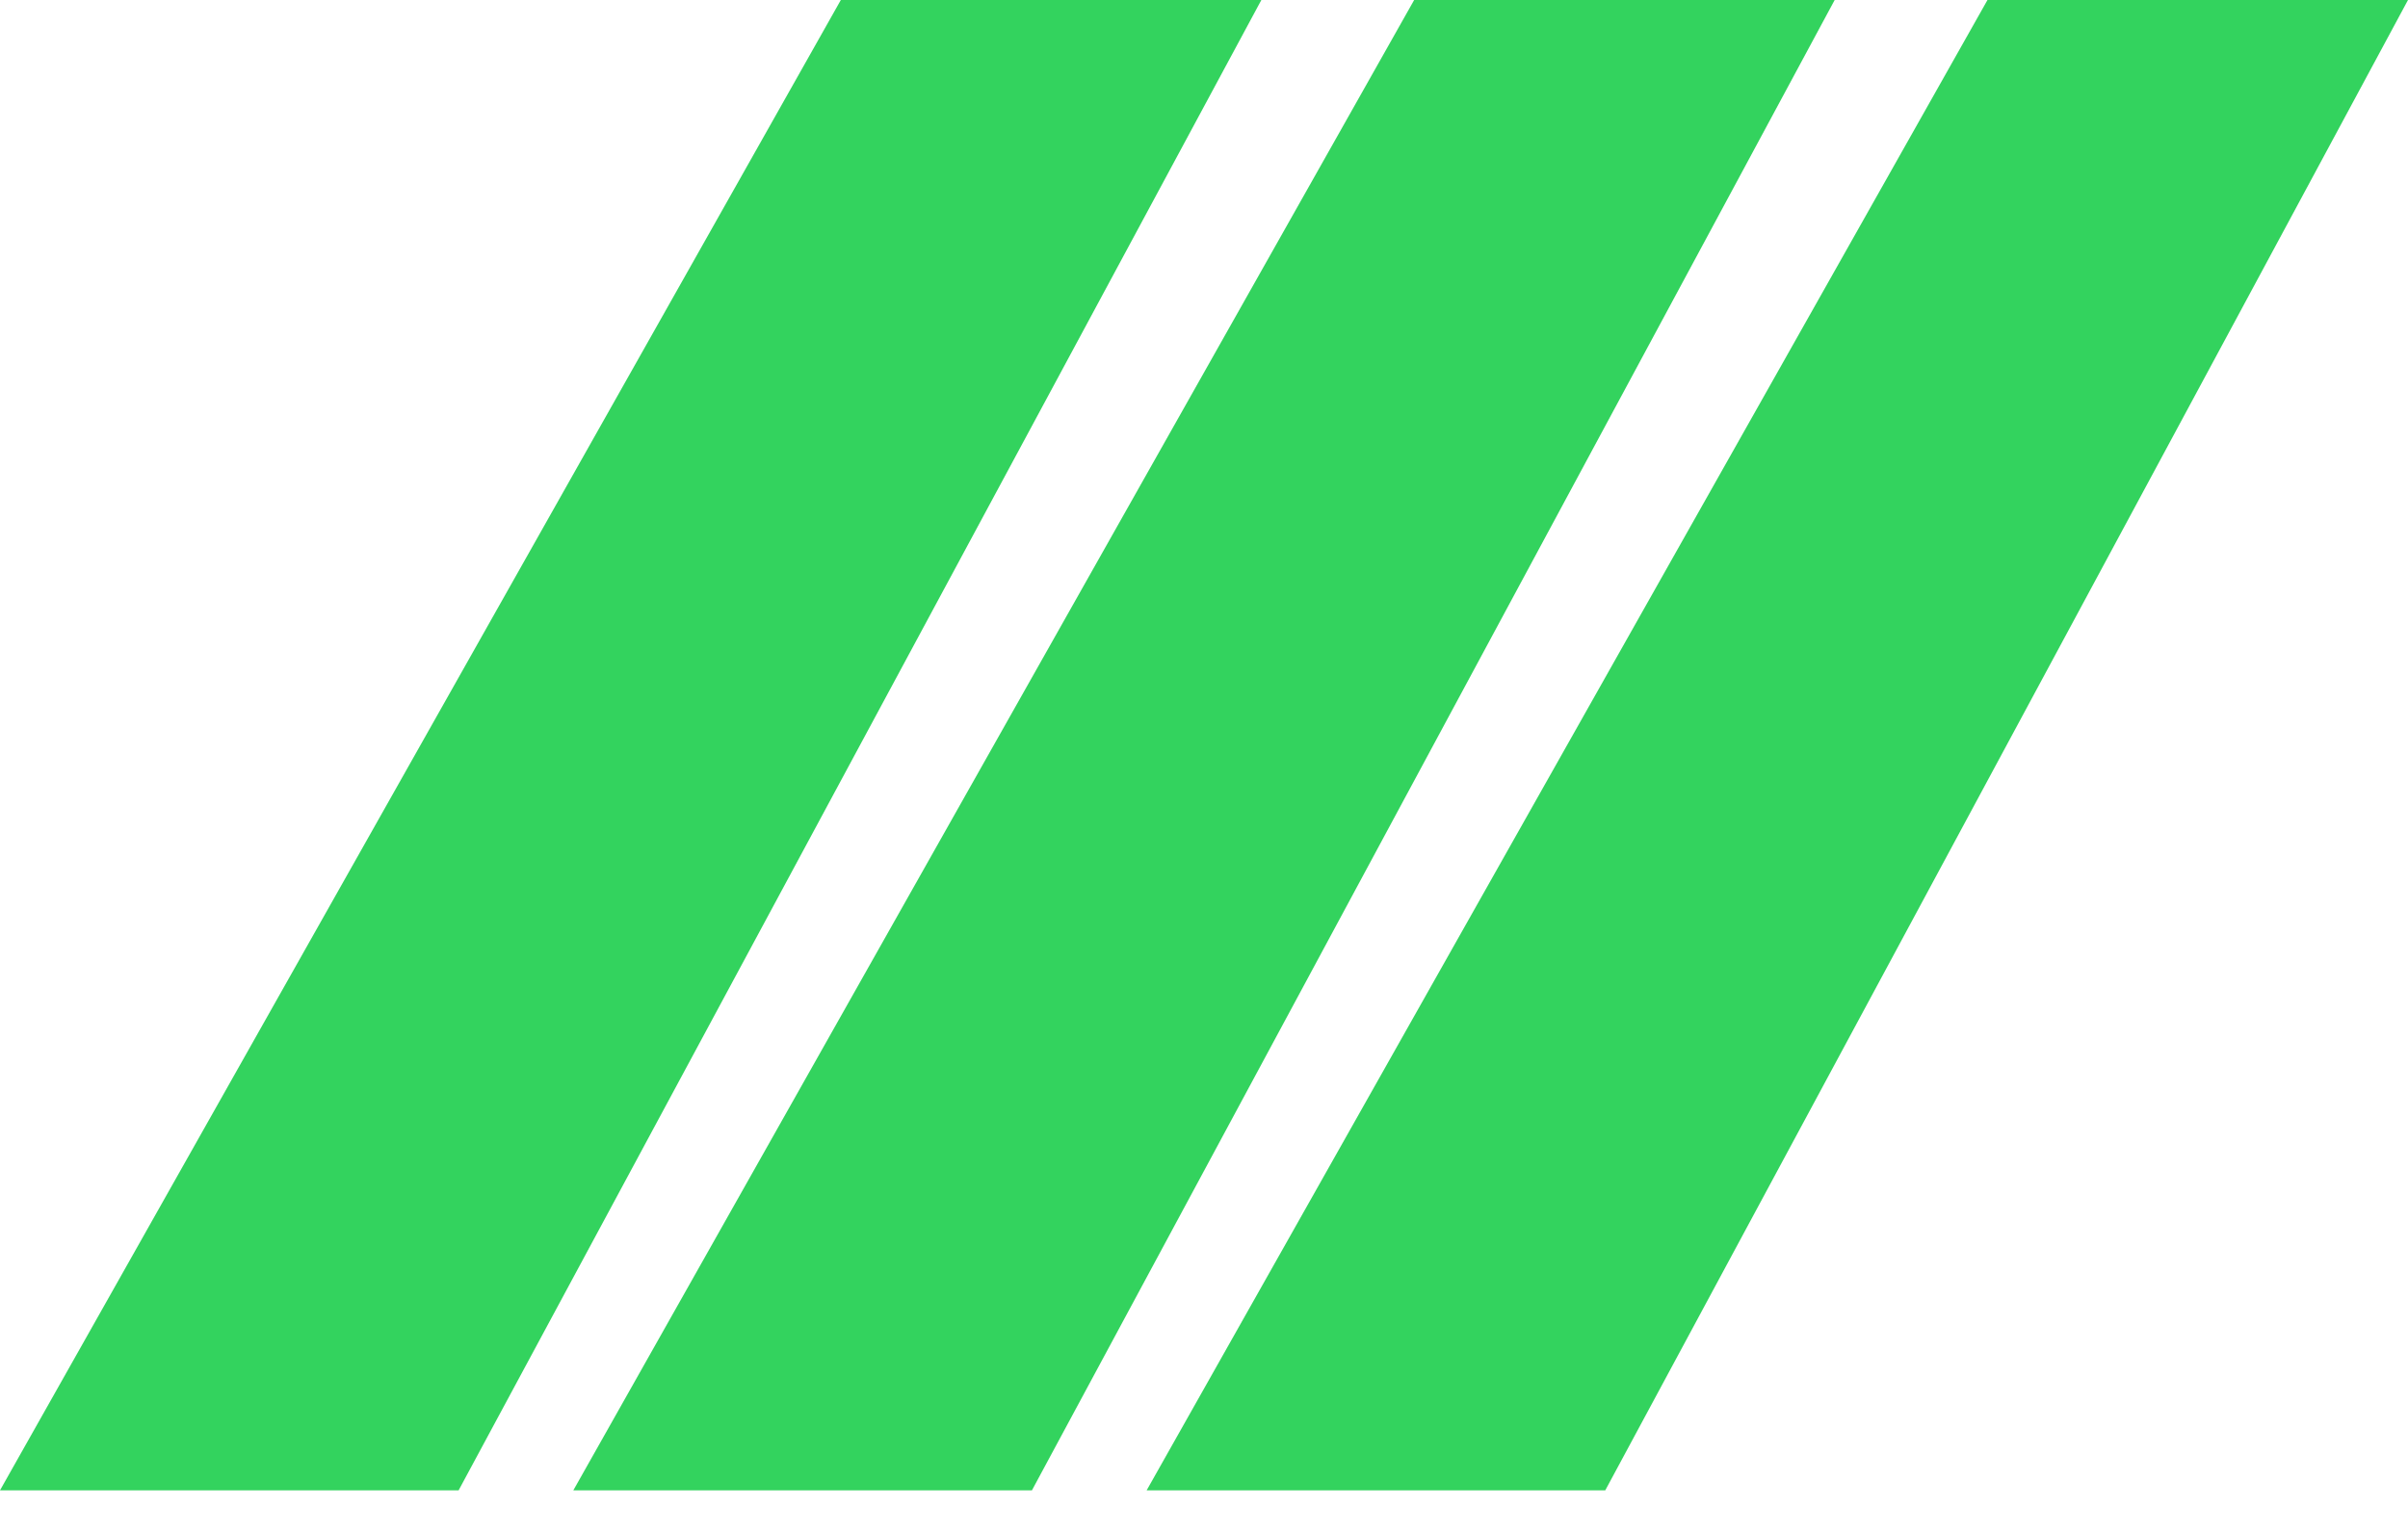 <svg width="11" height="7" viewBox="0 0 11 7" fill="none" xmlns="http://www.w3.org/2000/svg">
<path d="M0 6.81L3.841 0H5.762L2.095 6.81H0Z" fill="#33D35E"/>
<path d="M2.619 6.81L6.46 0H8.381L4.714 6.81H2.619Z" fill="#33D35E"/>
<path d="M5.238 6.81L9.079 0H11L7.333 6.81H5.238Z" fill="#33D35E"/>
</svg>
